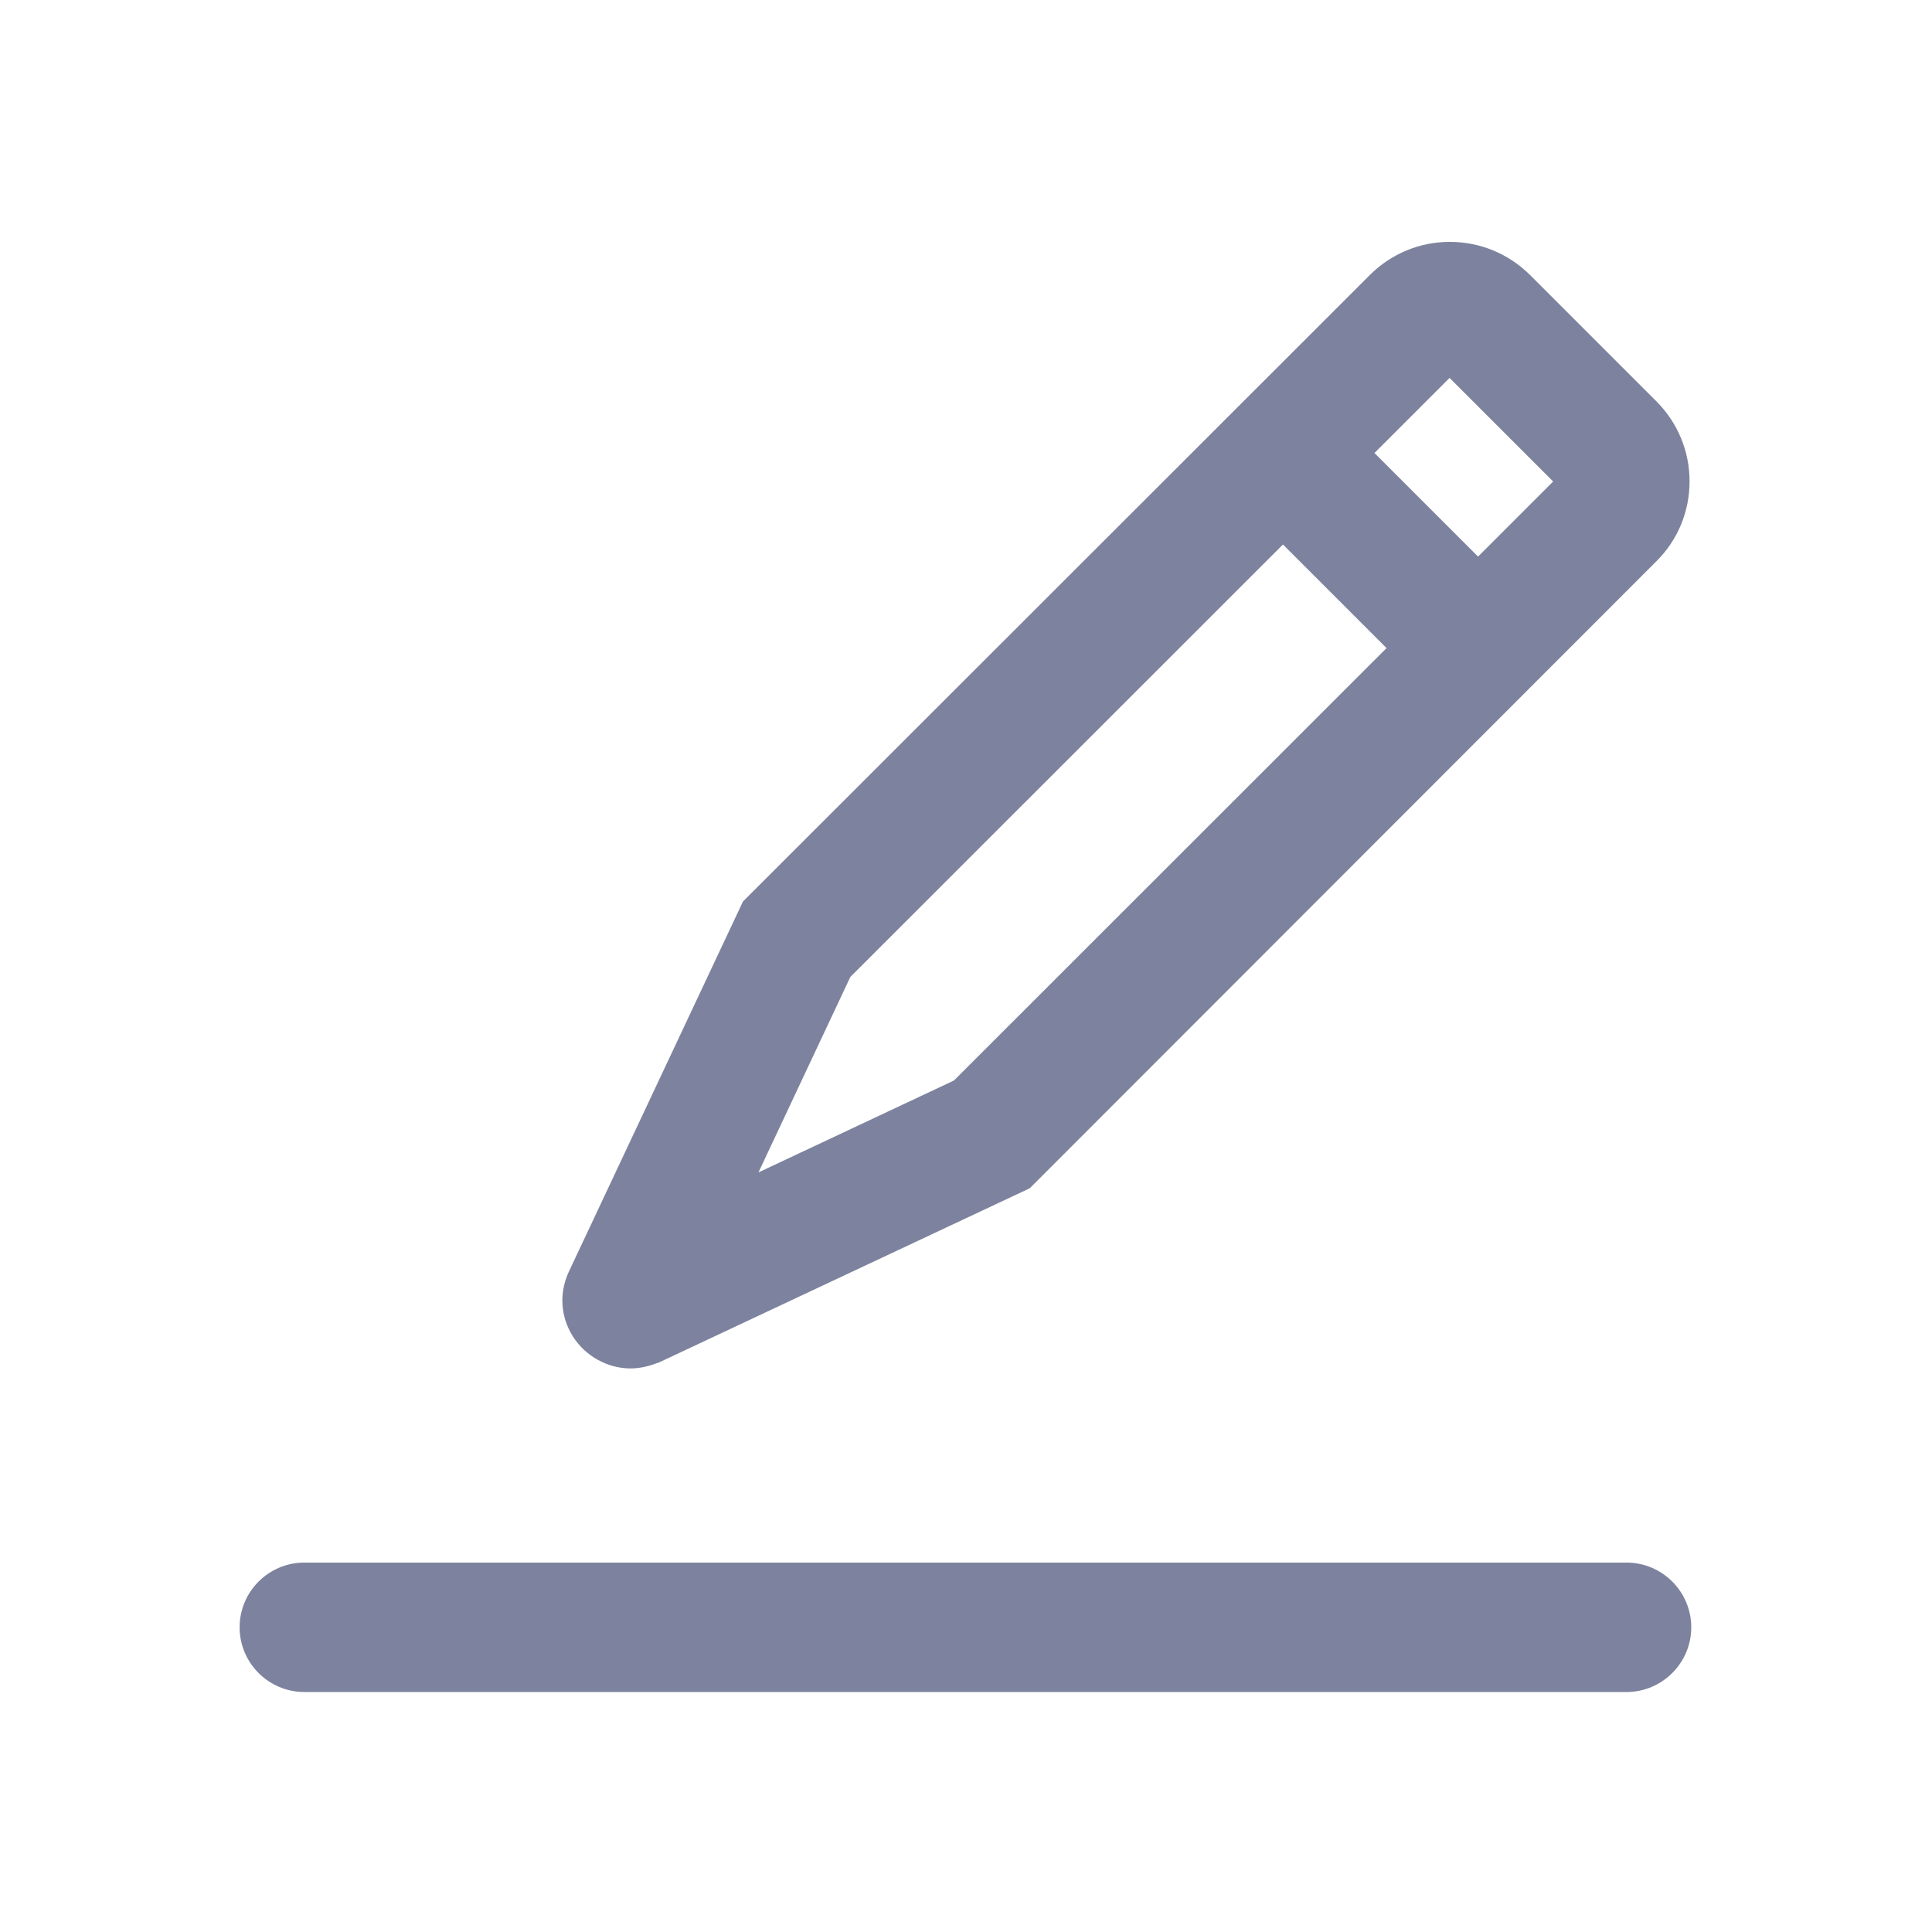 <?xml version="1.0" standalone="no"?><!DOCTYPE svg PUBLIC "-//W3C//DTD SVG 1.1//EN" "http://www.w3.org/Graphics/SVG/1.1/DTD/svg11.dtd"><svg t="1520430839305" class="icon" style="" viewBox="0 0 1024 1024" version="1.1" xmlns="http://www.w3.org/2000/svg" p-id="3123" xmlns:xlink="http://www.w3.org/1999/xlink" width="200" height="200"><defs><style type="text/css"></style></defs><path d="M862.1 828.2 161.3 828.2c-18.9 0-34.3 15.4-34.3 34.3s15.4 34.3 34.3 34.3l700.8 0c18.9 0 34.3-15.4 34.3-34.3S881 828.2 862.1 828.2z" p-id="3124" fill="#7d839e"></path><path d="M334.2 725.3c4.6 0 9.4-1 14.2-2.9l0.3 0 195.2-91.7 2-1 332-332.2c11.4-11.3 17.6-26.4 17.6-42.4s-6.3-31.1-17.6-42.4l-67-67c-11.4-11.3-26.5-17.5-42.5-17.5s-31.1 6.3-42.4 17.6L395.3 476.3l-1.5 1.5-0.9 1.9-91.3 194.1c-5.4 11.5-4.6 24.1 2.2 34.8C310.5 718.9 322.1 725.3 334.2 725.3zM728.5 240.1l39.8-39.8 54.9 54.9L783.4 295 728.5 240.1zM402 621.4l48.7-103.6L680 288.6l54.9 54.9L505.6 572.7 402 621.4z" p-id="3125" fill="#7d839e"></path></svg>